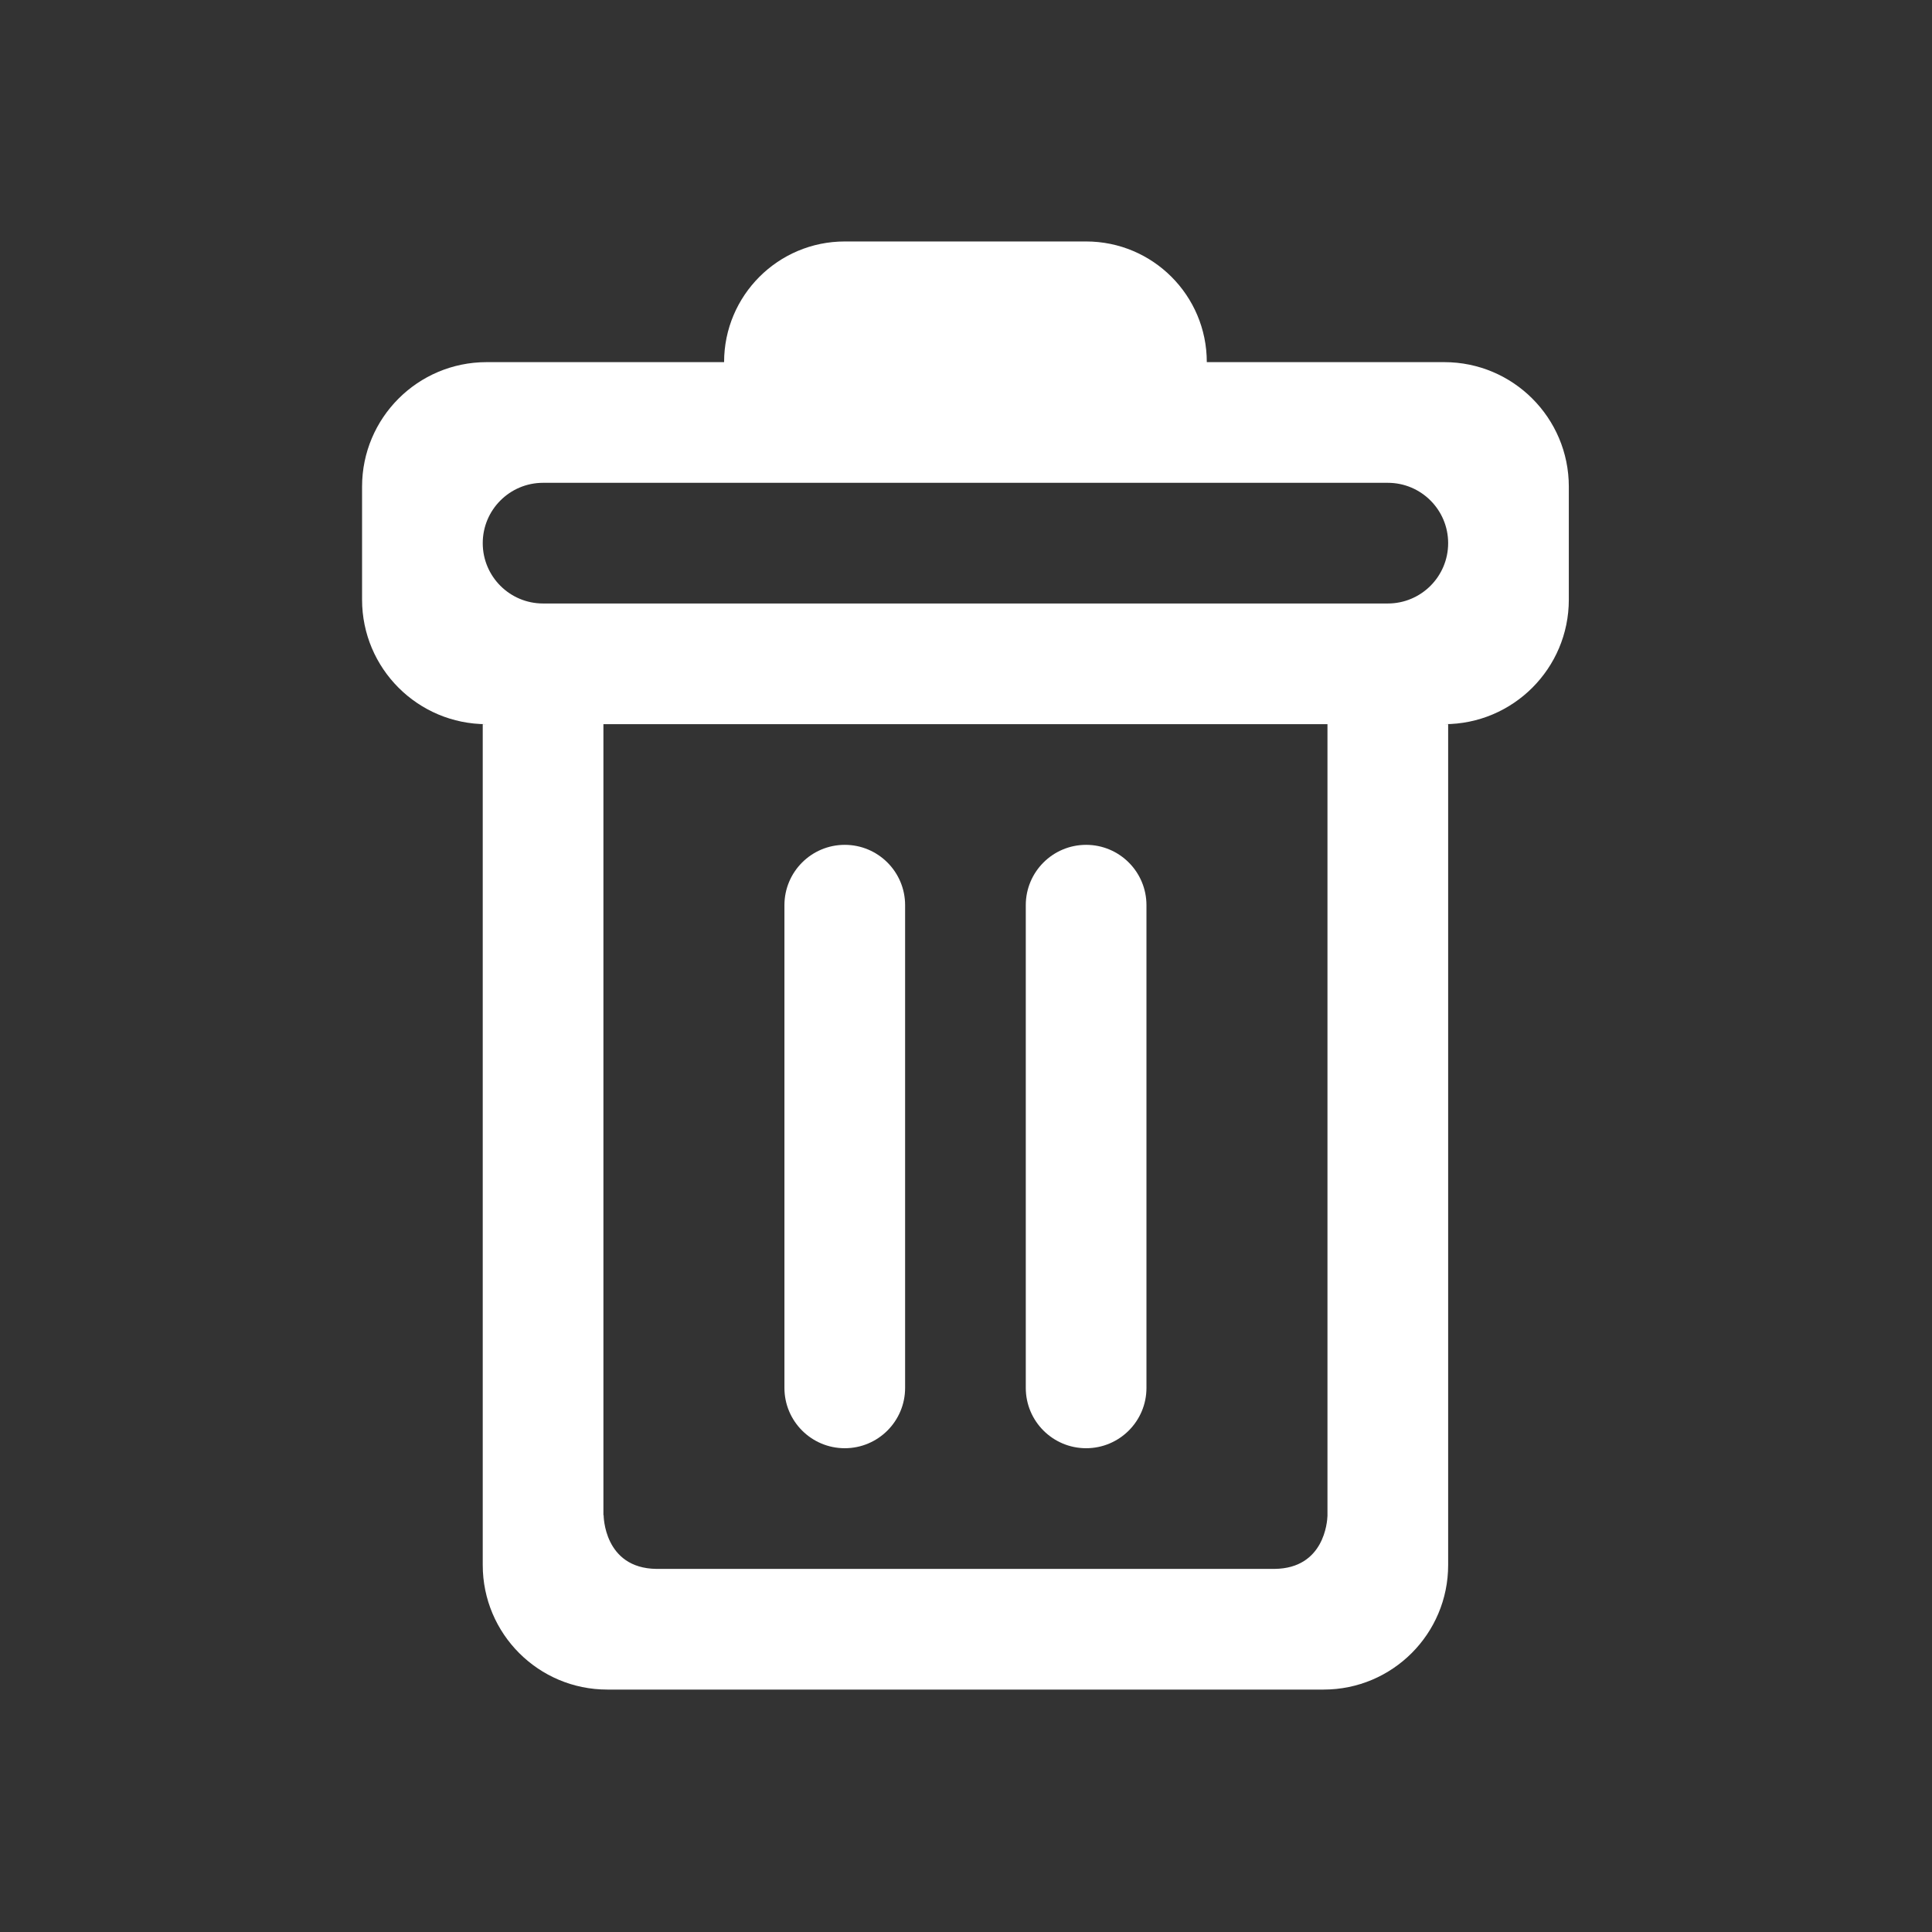 <?xml version="1.0" standalone="no"?><!DOCTYPE svg PUBLIC "-//W3C//DTD SVG 1.1//EN" "http://www.w3.org/Graphics/SVG/1.1/DTD/svg11.dtd"><svg t="1710816748676" class="icon" viewBox="0 0 1024 1024" version="1.1" xmlns="http://www.w3.org/2000/svg" p-id="4235" xmlns:xlink="http://www.w3.org/1999/xlink" width="200" height="200"><rect x="0" y="0" width="1024" height="1024" fill="#333333" stroke="none"/><path d="M765.506 191.943 639.628 191.943c0-35.325-28.636-63.961-63.961-63.961L447.746 127.982c-35.325 0-63.961 28.636-63.961 63.961L257.906 191.943c-36.452 0-66.003 29.551-66.003 66.003l0 59.876c0 36.452 29.551 66.003 66.003 66.003l-2.043 0 0 445.682c0 36.452 29.551 66.003 66.003 66.003l61.918 0 63.961 0 127.921 0 63.961 0 61.918 0c36.452 0 66.003-29.551 66.003-66.003L767.549 383.824l-2.043 0c36.452 0 66.003-29.551 66.003-66.003l0-59.876C831.509 221.493 801.959 191.943 765.506 191.943zM703.587 803.413c-0.101 3.123-1.744 27.813-27.962 28.135l-35.999 0-63.961 0L447.746 831.548 383.785 831.548l-35.879 0c-27.988-0.344-27.969-28.459-27.969-28.459l-0.113 0.032L319.824 383.824l383.763 0L703.587 803.413zM735.568 319.863 287.844 319.863c-17.662 0-31.98-14.318-31.98-31.98 0-17.662 14.318-31.98 31.98-31.98l159.902 0 127.921 0 159.902 0c17.662 0 31.98 14.318 31.98 31.98C767.548 305.545 753.23 319.863 735.568 319.863z" p-id="4236" fill="#ffffff"></path><path d="M447.746 767.588c17.662 0 31.98-14.318 31.98-31.98L479.726 479.765c0-17.662-14.318-31.98-31.98-31.98-17.662 0-31.98 14.318-31.98 31.98l0 255.843C415.765 753.27 430.083 767.588 447.746 767.588z" p-id="4237" fill="#ffffff"></path><path d="M575.667 767.588c17.662 0 31.98-14.318 31.98-31.98L607.647 479.765c0-17.662-14.318-31.98-31.98-31.98-17.662 0-31.98 14.318-31.98 31.98l0 255.843C543.687 753.27 558.005 767.588 575.667 767.588z" p-id="4238" fill="#ffffff"></path></svg>